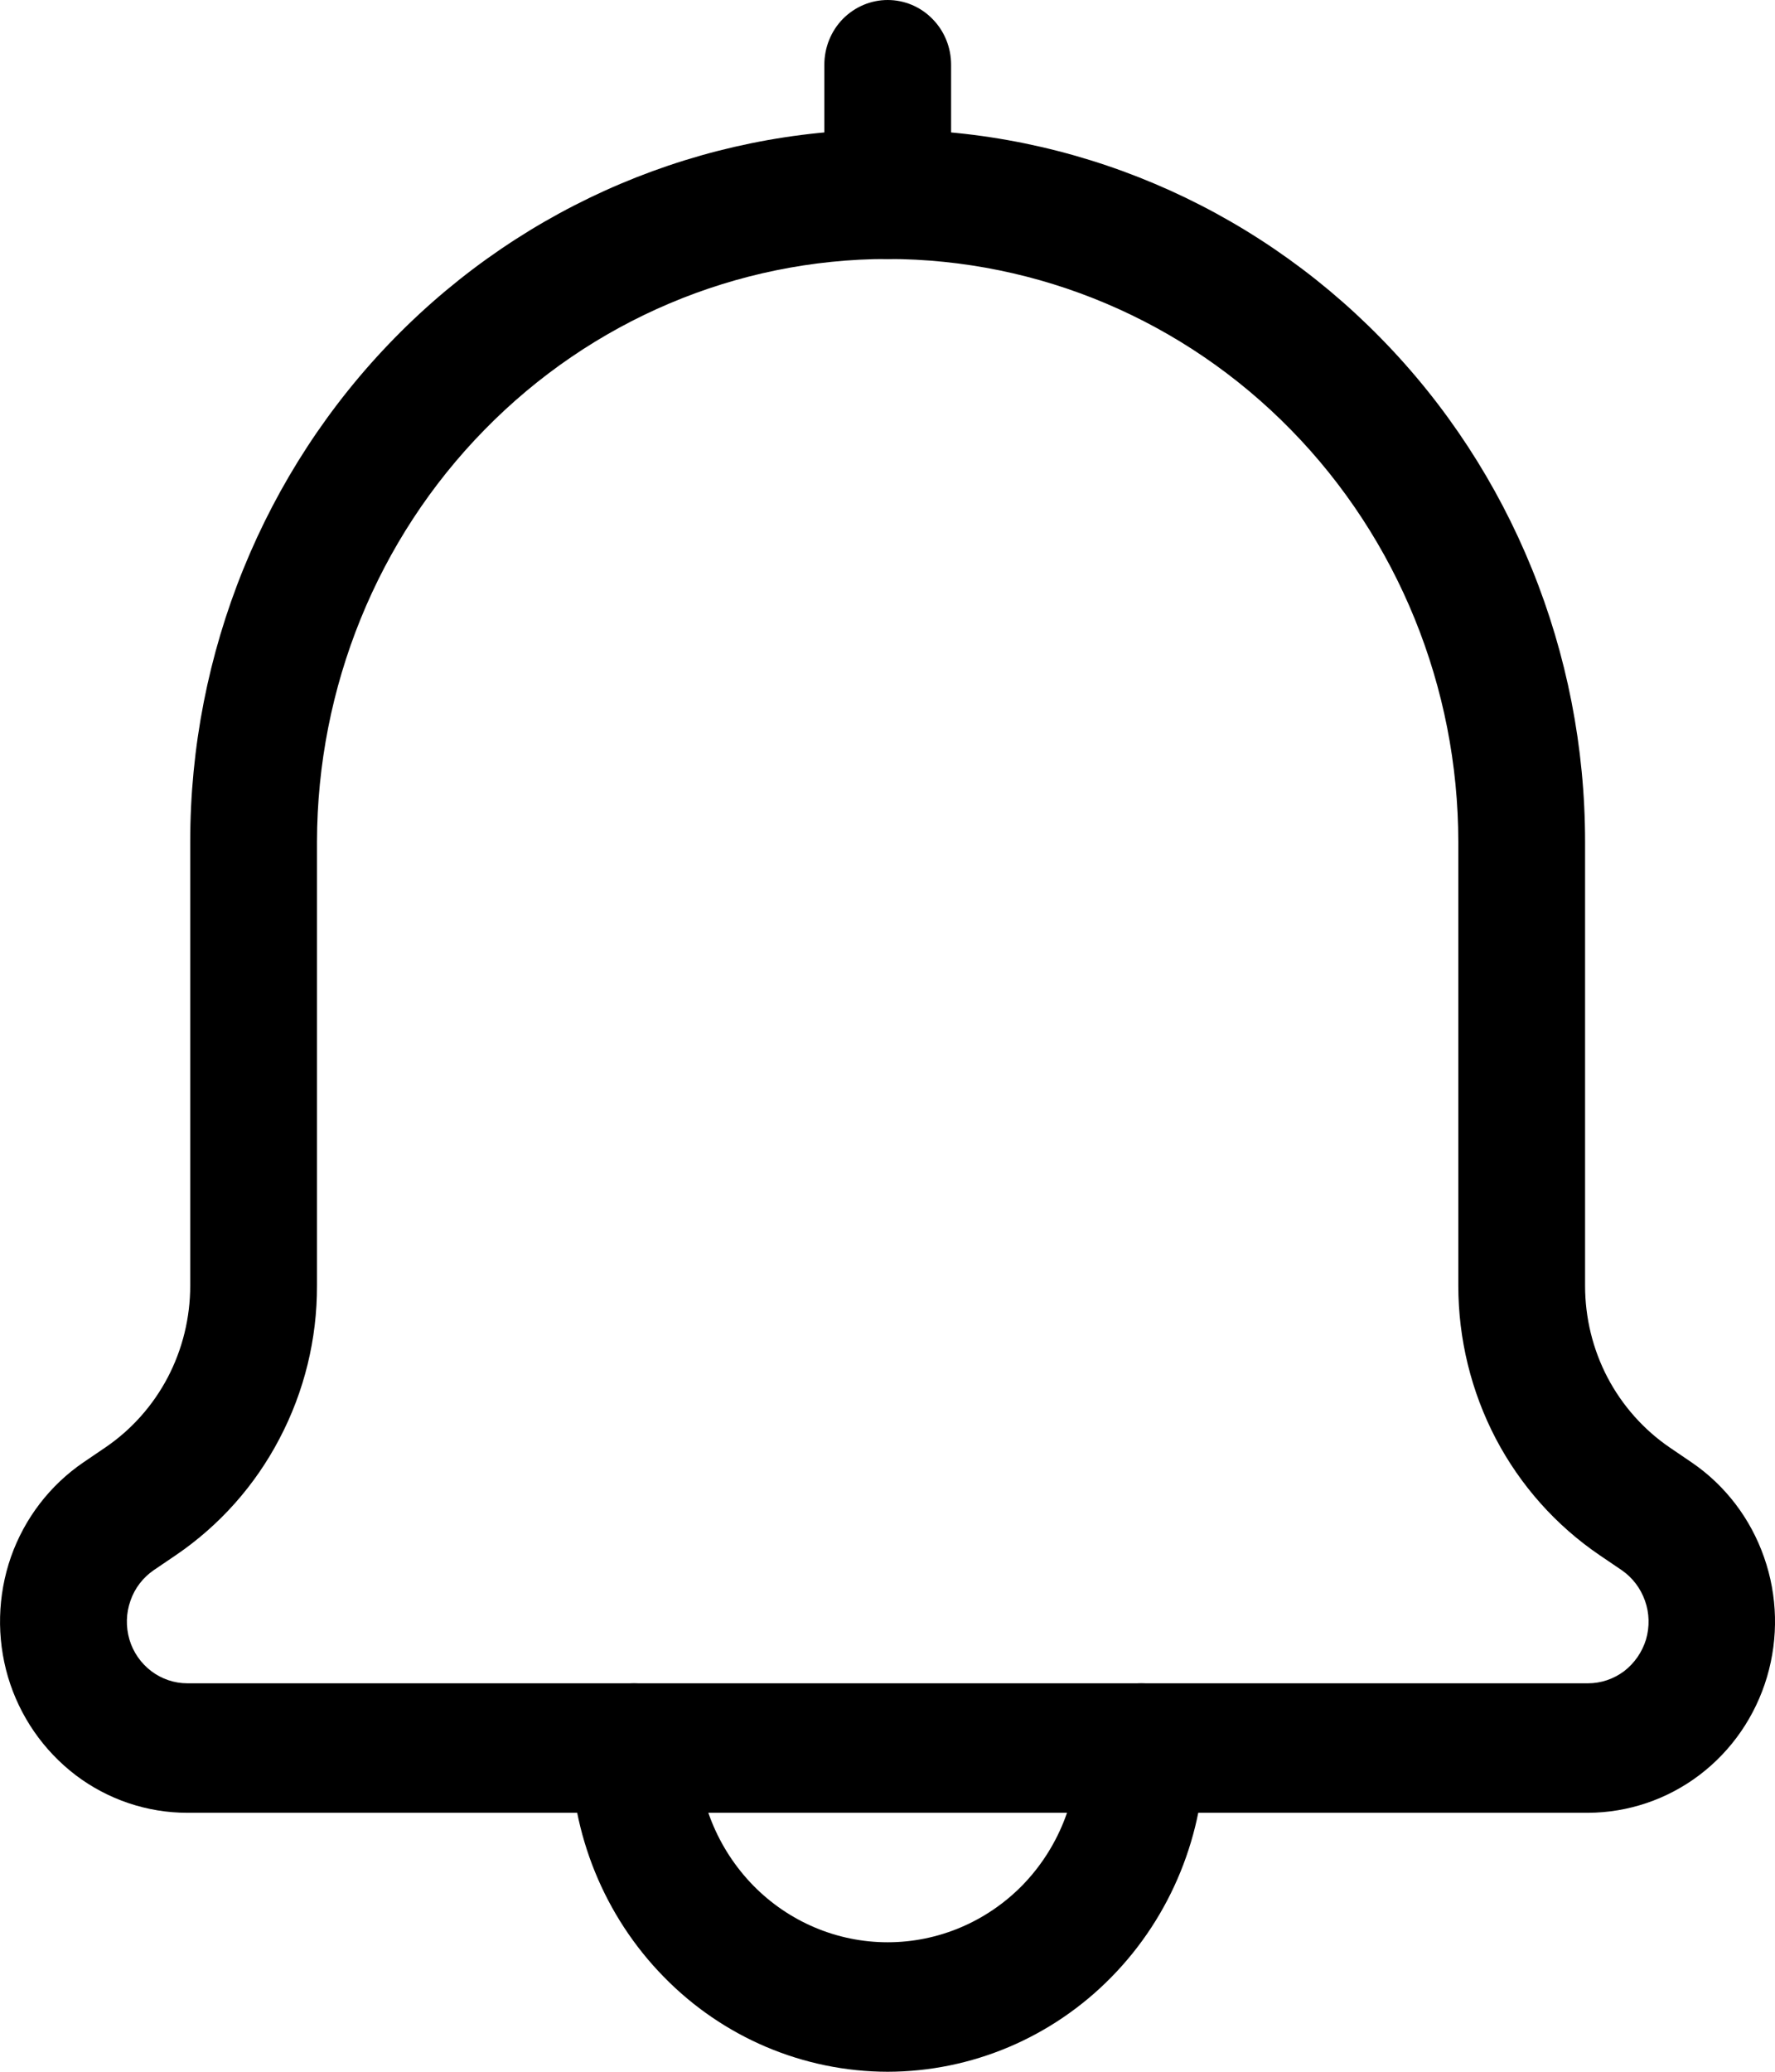<svg width="12" height="14" viewBox="0 0 12 14" fill="none" xmlns="http://www.w3.org/2000/svg">
<g id="Vector">
<path d="M10.736 12.25H1.266C0.995 12.25 0.73 12.161 0.512 11.996C0.294 11.83 0.133 11.598 0.054 11.332C-0.024 11.067 -0.017 10.782 0.074 10.521C0.166 10.26 0.338 10.036 0.564 9.882L0.714 9.78C0.89 9.66 1.034 9.498 1.134 9.308C1.234 9.117 1.286 8.904 1.286 8.688V5.688C1.286 4.411 1.783 3.187 2.667 2.285C3.551 1.382 4.751 0.875 6.001 0.875C7.252 0.875 8.451 1.382 9.335 2.285C10.22 3.187 10.716 4.411 10.716 5.688V8.688C10.716 8.905 10.768 9.118 10.868 9.309C10.968 9.499 11.113 9.662 11.289 9.782L11.439 9.884C11.664 10.038 11.835 10.262 11.926 10.523C12.018 10.784 12.024 11.068 11.946 11.332C11.867 11.598 11.707 11.83 11.489 11.995C11.271 12.16 11.007 12.249 10.736 12.25ZM6.001 1.75C4.978 1.751 3.998 2.166 3.275 2.905C2.551 3.643 2.145 4.644 2.143 5.688V8.688C2.144 9.049 2.057 9.403 1.89 9.721C1.724 10.039 1.483 10.309 1.189 10.509L1.04 10.61C0.967 10.66 0.911 10.732 0.882 10.817C0.852 10.901 0.85 10.993 0.875 11.079C0.9 11.164 0.952 11.239 1.023 11.293C1.093 11.346 1.179 11.375 1.266 11.375H10.736C10.824 11.375 10.909 11.346 10.98 11.293C11.05 11.239 11.102 11.164 11.128 11.079C11.153 10.993 11.151 10.901 11.121 10.817C11.091 10.732 11.036 10.66 10.963 10.61L10.814 10.509C10.52 10.309 10.279 10.039 10.112 9.721C9.946 9.403 9.859 9.049 9.859 8.688V5.688C9.858 4.644 9.451 3.643 8.728 2.905C8.005 2.166 7.024 1.751 6.001 1.75Z" fill="black"/>
<path d="M6.001 14C5.433 13.999 4.888 13.769 4.487 13.358C4.085 12.948 3.859 12.392 3.858 11.812C3.858 11.697 3.903 11.585 3.984 11.503C4.064 11.421 4.173 11.375 4.287 11.375C4.4 11.375 4.509 11.421 4.59 11.503C4.67 11.585 4.715 11.697 4.715 11.812C4.715 12.161 4.851 12.494 5.092 12.741C5.333 12.987 5.66 13.125 6.001 13.125C6.342 13.125 6.669 12.987 6.911 12.741C7.152 12.494 7.287 12.161 7.287 11.812C7.287 11.697 7.332 11.585 7.413 11.503C7.493 11.421 7.602 11.375 7.716 11.375C7.83 11.375 7.939 11.421 8.019 11.503C8.099 11.585 8.145 11.697 8.145 11.812C8.144 12.392 7.918 12.948 7.516 13.358C7.114 13.769 6.569 13.999 6.001 14Z" fill="black"/>
<path d="M6.001 1.75C5.888 1.75 5.779 1.704 5.698 1.622C5.618 1.54 5.573 1.429 5.573 1.312V0.438C5.573 0.321 5.618 0.21 5.698 0.128C5.779 0.046 5.888 0 6.001 0C6.115 0 6.224 0.046 6.304 0.128C6.385 0.21 6.43 0.321 6.43 0.438V1.312C6.43 1.429 6.385 1.54 6.304 1.622C6.224 1.704 6.115 1.75 6.001 1.75Z" fill="black"/>
</g>
</svg>
